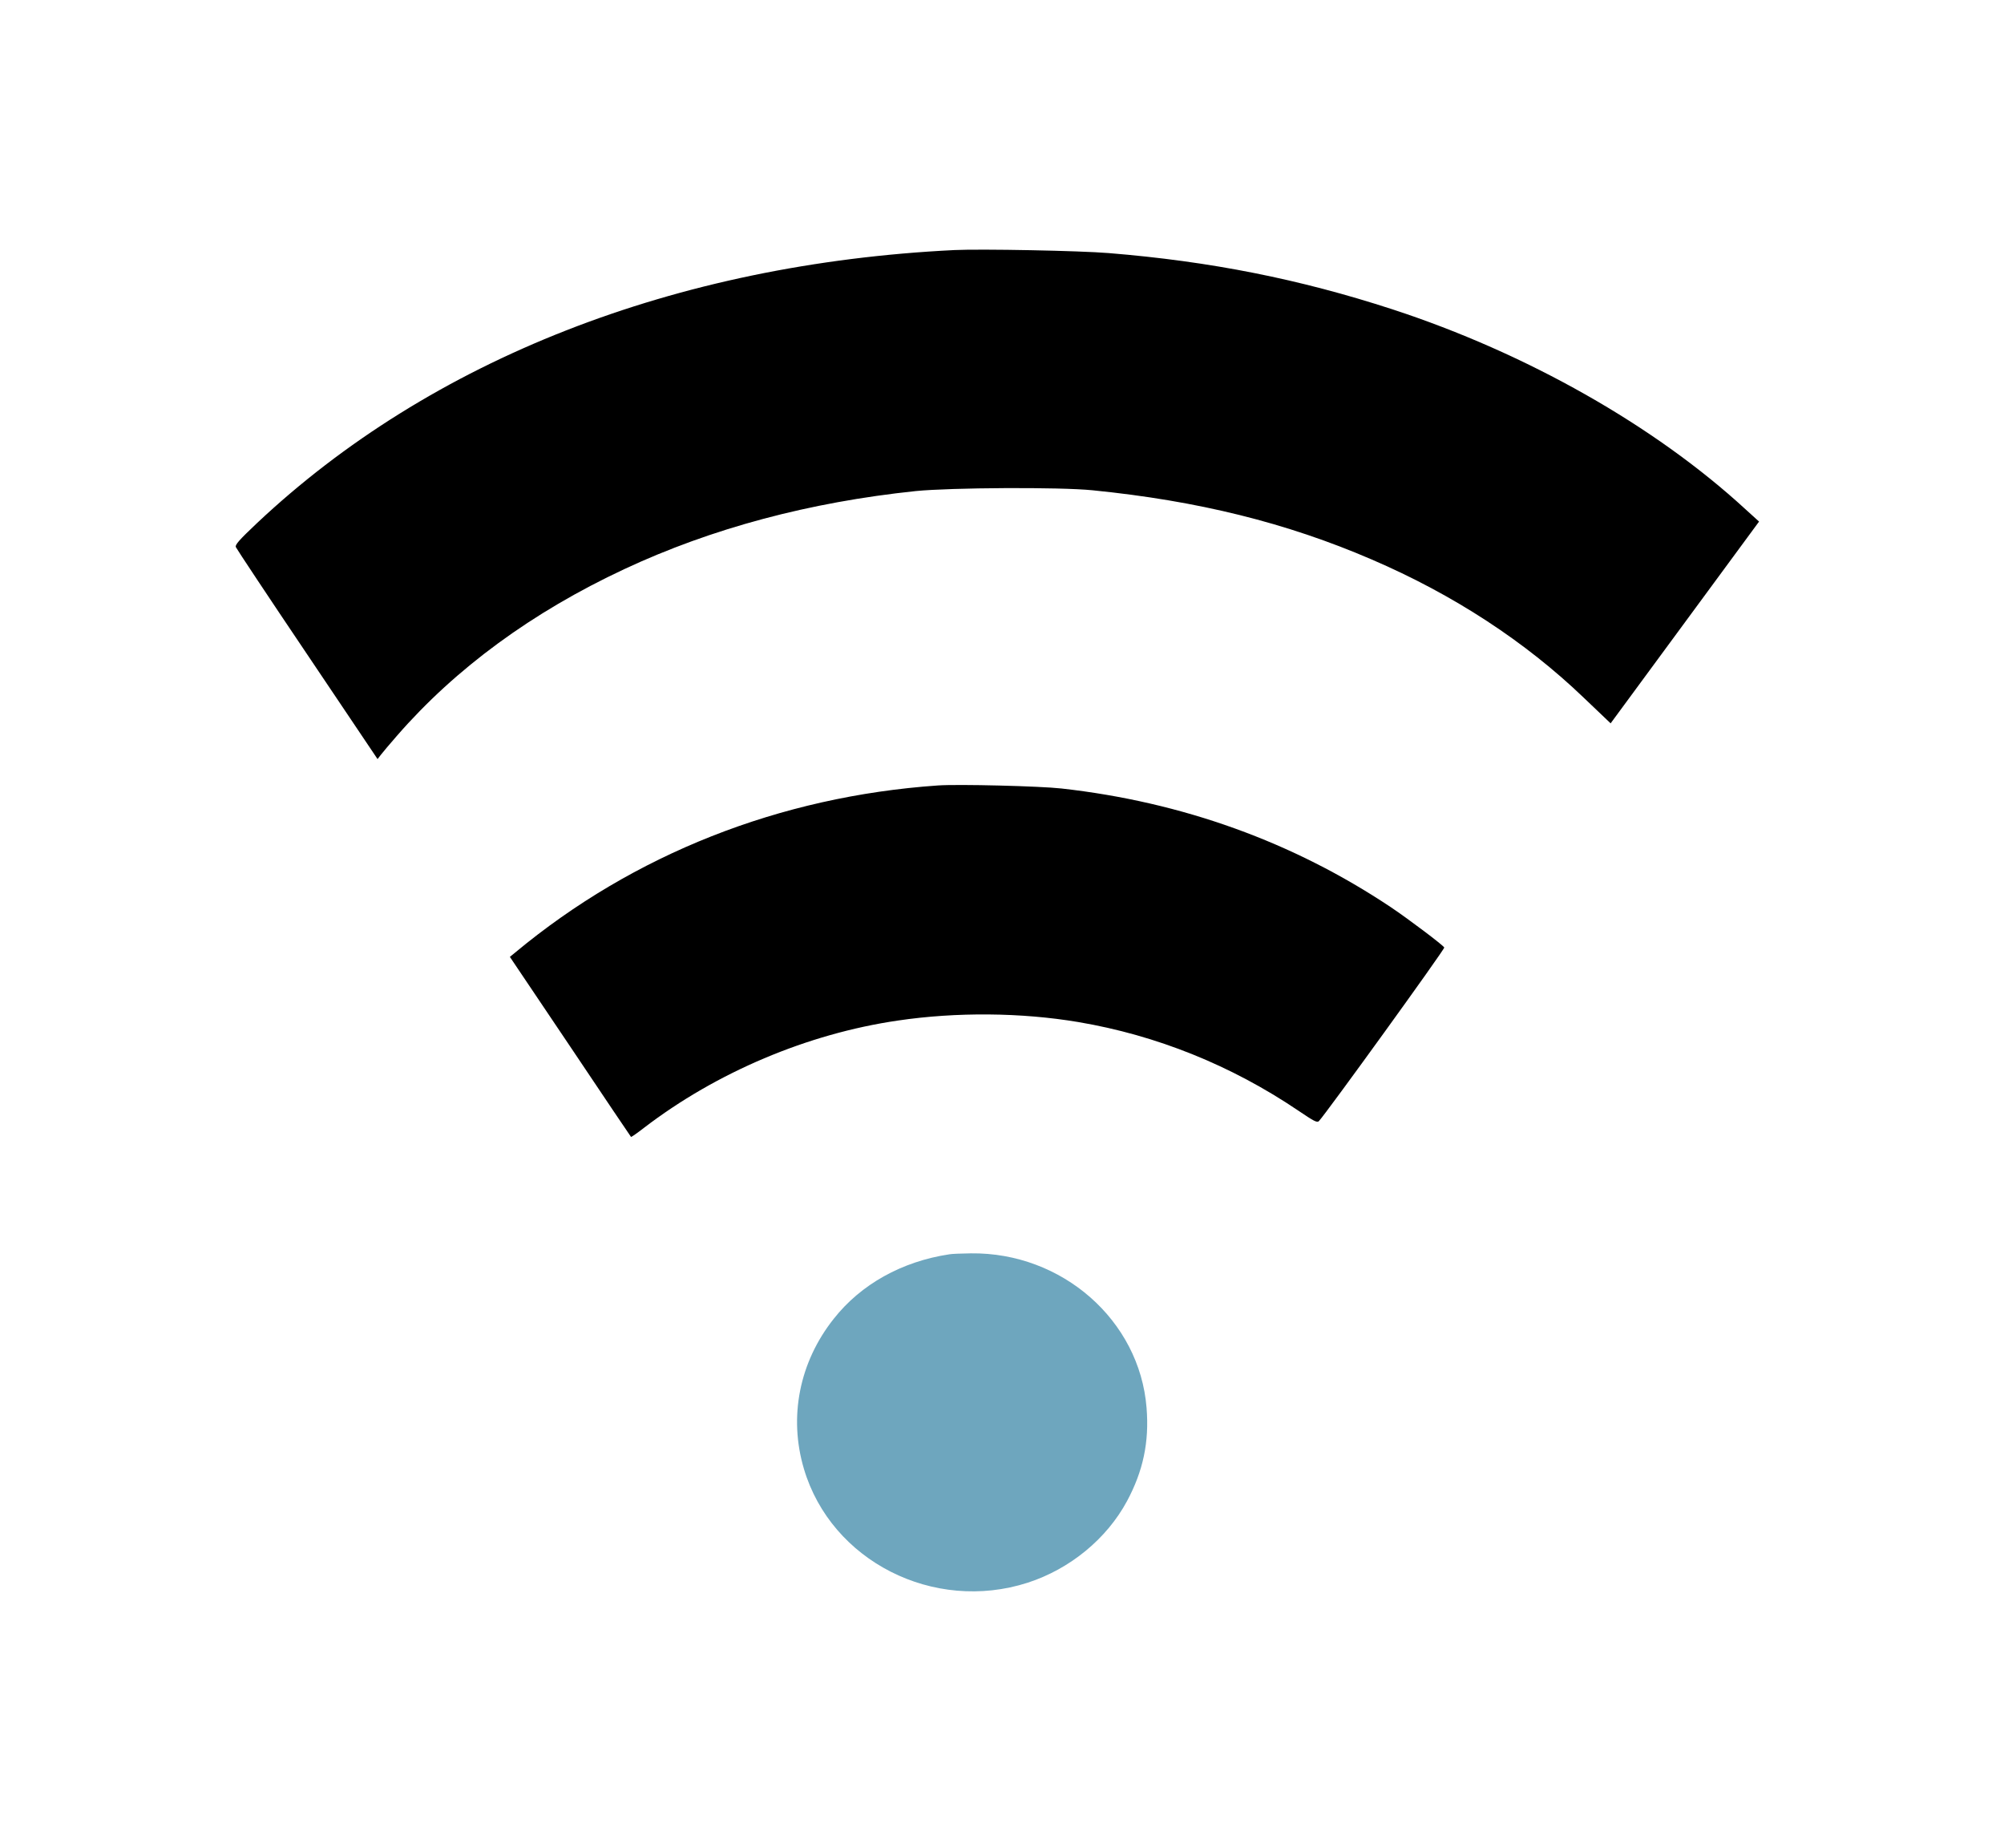 <?xml version="1.0" encoding="UTF-8" standalone="no"?>
<svg
   version="1.0"
   width="1280pt"
   height="1180pt"
   viewBox="0 0 1280 1180"
   preserveAspectRatio="xMidYMid meet"
   id="svg3"
   sodipodi:docname="logo.svg"
   inkscape:version="1.4-dev (3db96bf, 2023-07-22)"
   inkscape:export-filename="logo.png"
   inkscape:export-xdpi="96"
   inkscape:export-ydpi="96"
   xmlns:inkscape="http://www.inkscape.org/namespaces/inkscape"
   xmlns:sodipodi="http://sodipodi.sourceforge.net/DTD/sodipodi-0.dtd"
   xmlns="http://www.w3.org/2000/svg"
   xmlns:svg="http://www.w3.org/2000/svg">
  <defs
     id="defs3" />
  <sodipodi:namedview
     id="namedview3"
     pagecolor="#ffffff"
     bordercolor="#000000"
     borderopacity="0.25"
     inkscape:showpageshadow="2"
     inkscape:pageopacity="0.0"
     inkscape:pagecheckerboard="0"
     inkscape:deskcolor="#d1d1d1"
     inkscape:document-units="pt"
     showgrid="false"
     inkscape:zoom="0.41986485"
     inkscape:cx="852.65532"
     inkscape:cy="715.70649"
     inkscape:window-width="1920"
     inkscape:window-height="1018"
     inkscape:window-x="0"
     inkscape:window-y="0"
     inkscape:window-maximized="1"
     inkscape:current-layer="g3" />
  <g
     transform="translate(0,1180) scale(0.1,-0.1)"
     fill="#000000"
     stroke="none"
     id="g3">
    <path
       d="M 6095.659,10203.045 C 4314.06,10115.791 2751.088,9503.999 1640.085,8457.968 1527.618,8351.437 1500.29,8321 1506.596,8305.781 c 4.204,-10.146 209.167,-319.592 456.173,-685.856 l 448.816,-667.593 21.022,27.394 c 11.562,15.219 57.81,70.006 103.007,121.75 375.239,431.196 866.099,790.357 1452.607,1064.294 558.129,260.747 1182.477,427.138 1860.431,498.159 222.831,22.321 919.704,26.379 1129.922,5.073 670.596,-66.962 1238.185,-206.974 1783.701,-442.357 521.341,-224.222 979.617,-523.523 1354.856,-883.699 l 170.277,-162.333 474.041,644.258 474.043,644.258 -87.241,79.137 c -579.151,532.654 -1396.899,996.317 -2254.59,1276.341 -591.764,192.771 -1162.506,306.403 -1812.081,359.162 -182.89,15.219 -816.697,27.393 -985.923,19.277 z"
       id="path1"
       style="stroke-width:1.033" />
    <path
       d="m 5990.55,6783.912 c -1010.098,-70.006 -1944.518,-439.313 -2699.201,-1066.323 l -34.686,-28.408 385.75,-573.237 c 211.269,-315.534 385.75,-574.252 387.853,-576.281 2.102,-2.029 39.941,24.35 83.036,57.831 463.531,355.103 1044.784,600.631 1619.731,684.841 376.29,55.802 790.42,51.744 1153.047,-9.131 500.319,-84.21 978.565,-276.98 1405.308,-565.121 98.803,-66.962 120.876,-79.137 132.438,-67.977 46.248,48.7 805.135,1098.79 800.931,1108.935 -6.307,14.204 -223.882,178.566 -341.604,257.703 -623.297,415.978 -1330.681,671.652 -2104.284,757.891 -135.591,15.219 -657.983,28.408 -788.318,19.277 z"
       id="path2"
       style="stroke-width:1.033" />
    <path
       d="m 6064.126,3789.888 c -303.765,-45.656 -565.487,-191.756 -738.917,-411.919 -219.678,-276.98 -289.05,-627.01 -190.248,-958.778 174.481,-588.456 828.26,-920.223 1429.484,-726.439 269.079,87.254 503.472,279.009 633.808,520.479 103.007,191.756 142.948,377.424 125.08,596.573 -44.146,558.019 -539.21,993.273 -1122.565,986.171 -60.963,-1.015 -121.927,-3.044 -136.642,-6.088 z"
       id="path3"
       style="fill:#6ea6be;fill-opacity:1;stroke-width:1.033" />
  </g>
</svg>
